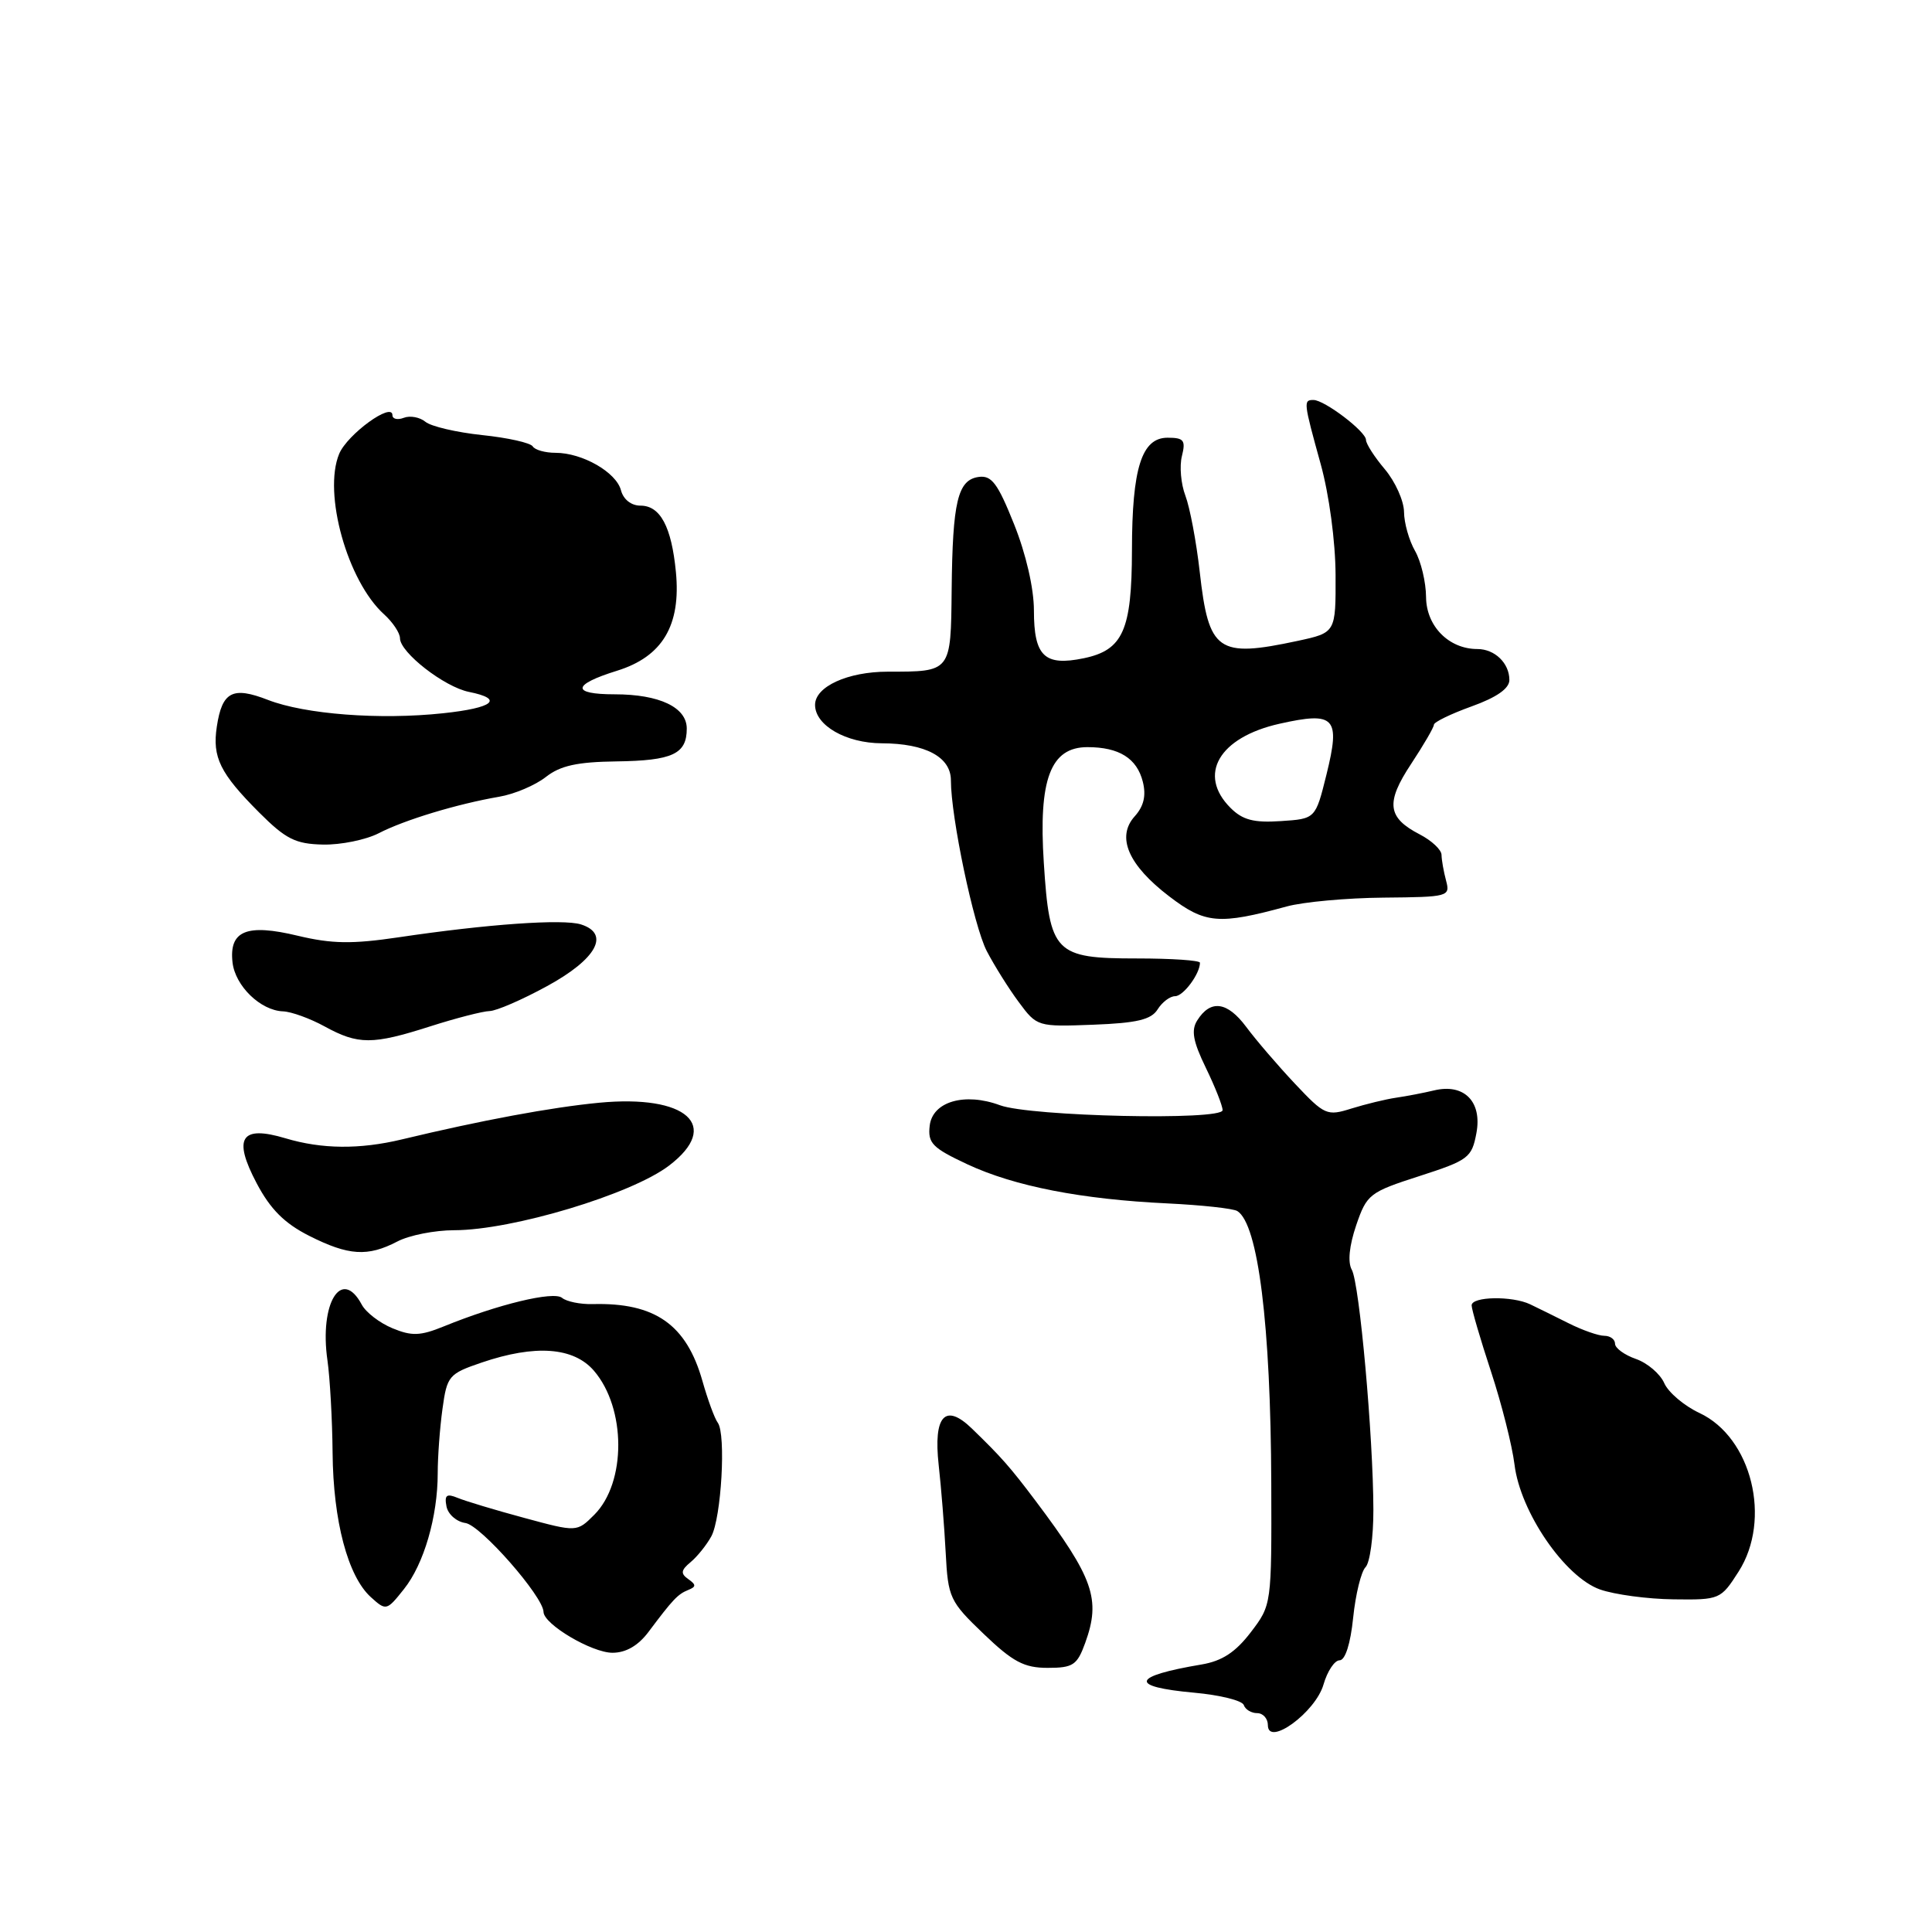 <?xml version="1.0" encoding="UTF-8" standalone="no"?>
<!DOCTYPE svg PUBLIC "-//W3C//DTD SVG 1.1//EN" "http://www.w3.org/Graphics/SVG/1.1/DTD/svg11.dtd" >
<svg xmlns="http://www.w3.org/2000/svg" xmlns:xlink="http://www.w3.org/1999/xlink" version="1.1" viewBox="0 0 256 256">
 <g >
 <path fill="currentColor"
d=" M 175.37 223.21 C 175.88 221.44 176.84 220.00 177.50 220.00 C 178.25 220.00 178.95 217.80 179.30 214.36 C 179.62 211.25 180.36 208.24 180.94 207.66 C 181.52 207.08 181.99 203.65 181.98 200.05 C 181.96 190.32 180.14 170.07 179.12 168.25 C 178.56 167.25 178.78 165.08 179.70 162.36 C 181.11 158.24 181.46 157.97 188.07 155.84 C 194.57 153.74 195.02 153.41 195.63 150.15 C 196.42 145.96 193.99 143.52 190.00 144.49 C 188.62 144.82 186.38 145.25 185.00 145.45 C 183.62 145.65 180.97 146.30 179.09 146.88 C 175.83 147.91 175.52 147.77 171.59 143.60 C 169.34 141.21 166.43 137.82 165.13 136.07 C 162.62 132.70 160.40 132.41 158.64 135.21 C 157.81 136.52 158.08 137.99 159.78 141.49 C 161.00 144.00 162.00 146.53 162.00 147.10 C 162.00 148.51 136.54 147.94 132.50 146.45 C 127.83 144.72 123.56 145.96 123.19 149.16 C 122.92 151.48 123.54 152.10 128.19 154.28 C 134.43 157.19 143.30 158.92 154.73 159.46 C 159.25 159.68 163.40 160.13 163.95 160.47 C 166.71 162.18 168.38 175.54 168.45 196.58 C 168.50 212.64 168.50 212.66 165.73 216.29 C 163.72 218.92 161.94 220.09 159.23 220.55 C 149.90 222.12 149.53 223.50 158.23 224.29 C 161.65 224.60 164.61 225.33 164.81 225.93 C 165.01 226.52 165.80 227.00 166.58 227.00 C 167.36 227.00 168.00 227.72 168.00 228.59 C 168.00 231.50 174.31 226.89 175.37 223.21 Z  M 143.80 217.68 C 145.89 211.90 144.91 209.10 137.22 198.87 C 133.83 194.37 132.70 193.09 128.78 189.29 C 125.24 185.86 123.66 187.59 124.38 194.12 C 124.71 197.08 125.13 202.31 125.31 205.75 C 125.62 211.72 125.85 212.20 130.34 216.50 C 134.21 220.21 135.70 221.00 138.82 221.00 C 142.19 221.00 142.73 220.64 143.80 217.68 Z  M 85.92 216.25 C 89.18 211.90 89.81 211.24 91.19 210.68 C 92.26 210.25 92.26 209.99 91.20 209.24 C 90.16 208.51 90.22 208.06 91.51 206.99 C 92.39 206.26 93.62 204.73 94.25 203.58 C 95.58 201.15 96.22 190.02 95.11 188.52 C 94.69 187.96 93.78 185.47 93.08 183.00 C 90.96 175.50 86.79 172.58 78.53 172.80 C 76.90 172.84 75.07 172.47 74.47 171.97 C 73.35 171.05 65.98 172.83 58.79 175.76 C 55.69 177.02 54.56 177.06 52.00 176.00 C 50.31 175.30 48.47 173.89 47.93 172.86 C 45.25 167.87 42.30 172.69 43.39 180.26 C 43.72 182.59 44.03 188.10 44.07 192.50 C 44.15 201.53 46.09 208.87 49.14 211.63 C 51.16 213.46 51.24 213.44 53.52 210.57 C 56.17 207.26 58.00 200.96 58.00 195.20 C 58.00 193.04 58.28 189.21 58.63 186.69 C 59.23 182.31 59.47 182.03 63.81 180.55 C 70.92 178.13 76.00 178.50 78.70 181.63 C 82.98 186.61 83.00 196.45 78.75 200.71 C 76.44 203.02 76.44 203.02 69.47 201.13 C 65.64 200.10 61.67 198.90 60.65 198.48 C 59.18 197.87 58.87 198.10 59.16 199.60 C 59.36 200.65 60.49 201.64 61.68 201.81 C 63.70 202.10 71.98 211.54 72.02 213.59 C 72.05 215.23 78.42 219.00 81.16 219.00 C 82.93 219.00 84.56 218.06 85.92 216.25 Z  M 230.37 208.25 C 234.79 201.34 232.11 190.47 225.19 187.23 C 223.16 186.28 221.06 184.50 220.52 183.27 C 219.98 182.04 218.29 180.60 216.77 180.07 C 215.25 179.54 214.00 178.63 214.00 178.05 C 214.00 177.47 213.36 177.00 212.58 177.00 C 211.80 177.00 209.66 176.25 207.83 175.33 C 206.00 174.41 203.72 173.29 202.76 172.83 C 200.37 171.69 195.00 171.78 195.00 172.97 C 195.00 173.50 196.15 177.44 197.56 181.72 C 198.97 186.00 200.37 191.55 200.68 194.06 C 201.44 200.35 207.34 208.95 212.00 210.61 C 213.93 211.29 218.31 211.88 221.74 211.92 C 227.88 212.00 228.01 211.94 230.37 208.25 Z  M 52.64 164.51 C 54.21 163.68 57.62 163.01 60.20 163.01 C 67.89 163.00 83.67 158.25 88.65 154.45 C 95.61 149.15 91.00 145.01 79.37 146.12 C 73.04 146.73 63.86 148.43 53.24 150.98 C 47.64 152.32 42.64 152.27 37.83 150.83 C 31.92 149.06 30.83 150.77 34.01 156.79 C 35.83 160.24 37.70 162.10 40.96 163.75 C 46.19 166.39 48.72 166.55 52.64 164.51 Z  M 57.00 136.00 C 60.44 134.90 63.99 133.99 64.88 133.97 C 65.77 133.95 69.20 132.47 72.50 130.66 C 79.05 127.09 80.89 123.73 76.98 122.49 C 74.60 121.74 64.54 122.45 52.80 124.20 C 46.65 125.11 43.97 125.07 39.45 123.99 C 32.68 122.36 30.34 123.32 30.81 127.52 C 31.16 130.64 34.52 133.90 37.50 134.01 C 38.60 134.05 41.08 134.95 43.00 136.00 C 47.47 138.45 49.34 138.45 57.00 136.00 Z  M 153.39 133.75 C 153.99 132.79 155.03 132.00 155.71 132.00 C 156.80 132.00 159.00 129.04 159.00 127.57 C 159.00 127.25 155.24 127.00 150.65 127.00 C 139.76 127.00 139.08 126.31 138.31 114.32 C 137.59 103.26 139.20 99.00 144.09 99.00 C 148.29 99.00 150.65 100.48 151.43 103.59 C 151.89 105.42 151.56 106.82 150.37 108.15 C 147.88 110.89 149.49 114.63 154.95 118.79 C 159.69 122.41 161.53 122.56 170.50 120.11 C 172.70 119.51 178.48 118.98 183.35 118.94 C 191.94 118.86 192.18 118.80 191.61 116.68 C 191.29 115.48 191.02 113.95 191.01 113.28 C 191.01 112.60 189.70 111.38 188.12 110.56 C 183.82 108.34 183.58 106.36 186.99 101.21 C 188.64 98.71 190.00 96.37 190.00 96.03 C 190.00 95.68 192.25 94.59 195.00 93.60 C 198.33 92.40 200.00 91.23 200.00 90.10 C 200.00 87.87 198.06 86.00 195.76 86.00 C 191.99 86.00 189.00 82.99 188.96 79.13 C 188.95 77.14 188.29 74.38 187.50 73.00 C 186.71 71.62 186.05 69.30 186.04 67.83 C 186.02 66.36 184.88 63.82 183.50 62.18 C 182.12 60.55 181.00 58.80 181.00 58.29 C 181.00 57.18 175.50 53.00 174.04 53.00 C 172.69 53.00 172.72 53.26 175.00 61.50 C 176.12 65.55 176.95 71.74 176.97 76.17 C 177.00 83.83 177.00 83.83 171.95 84.92 C 161.34 87.19 160.16 86.36 158.97 75.77 C 158.52 71.77 157.66 67.23 157.07 65.68 C 156.48 64.13 156.27 61.77 156.61 60.43 C 157.13 58.34 156.87 58.00 154.71 58.00 C 151.28 58.00 150.00 62.02 149.99 72.90 C 149.97 83.52 148.80 86.14 143.61 87.22 C 138.40 88.30 137.00 86.96 137.00 80.89 C 137.00 77.97 135.95 73.40 134.37 69.46 C 132.20 64.03 131.39 62.95 129.66 63.20 C 126.90 63.60 126.22 66.47 126.10 78.14 C 125.99 89.09 126.06 89.00 117.64 89.00 C 112.33 89.00 108.00 90.98 108.00 93.40 C 108.00 96.12 112.10 98.47 116.84 98.49 C 122.64 98.51 126.00 100.31 126.00 103.40 C 126.00 108.28 129.02 122.65 130.74 126.00 C 131.74 127.92 133.65 130.98 134.99 132.78 C 137.40 136.04 137.49 136.06 144.86 135.78 C 150.65 135.56 152.54 135.11 153.39 133.75 Z  M 50.18 110.41 C 53.60 108.64 60.58 106.53 66.15 105.57 C 68.16 105.23 70.93 104.05 72.32 102.96 C 74.24 101.45 76.47 100.96 81.67 100.89 C 89.13 100.79 91.00 99.91 91.00 96.54 C 91.00 93.72 87.37 92.00 81.45 92.00 C 75.67 92.00 75.79 90.73 81.75 88.88 C 87.78 87.01 90.25 82.87 89.56 75.78 C 88.98 69.79 87.49 67.00 84.87 67.00 C 83.64 67.00 82.60 66.18 82.28 64.96 C 81.65 62.57 77.16 60.00 73.61 60.00 C 72.24 60.00 70.88 59.62 70.59 59.15 C 70.30 58.68 67.28 58.00 63.88 57.65 C 60.49 57.29 57.10 56.50 56.37 55.89 C 55.63 55.28 54.34 55.04 53.51 55.36 C 52.68 55.68 52.00 55.52 52.00 55.02 C 52.00 53.20 46.02 57.55 44.94 60.14 C 42.78 65.36 46.04 77.02 50.89 81.40 C 52.05 82.45 53.00 83.88 53.00 84.57 C 53.00 86.45 58.88 91.03 62.14 91.68 C 66.83 92.62 65.41 93.80 58.71 94.51 C 50.33 95.41 40.42 94.65 35.50 92.74 C 30.82 90.92 29.43 91.64 28.73 96.28 C 28.11 100.35 29.16 102.47 34.34 107.66 C 37.87 111.19 39.15 111.83 42.80 111.91 C 45.16 111.96 48.48 111.28 50.18 110.41 Z  M 163.05 107.05 C 158.64 102.64 161.52 97.70 169.54 95.90 C 176.91 94.25 177.64 95.05 175.76 102.65 C 174.31 108.50 174.31 108.50 169.71 108.80 C 166.13 109.04 164.65 108.65 163.05 107.05 Z "/>
</g>
</svg>